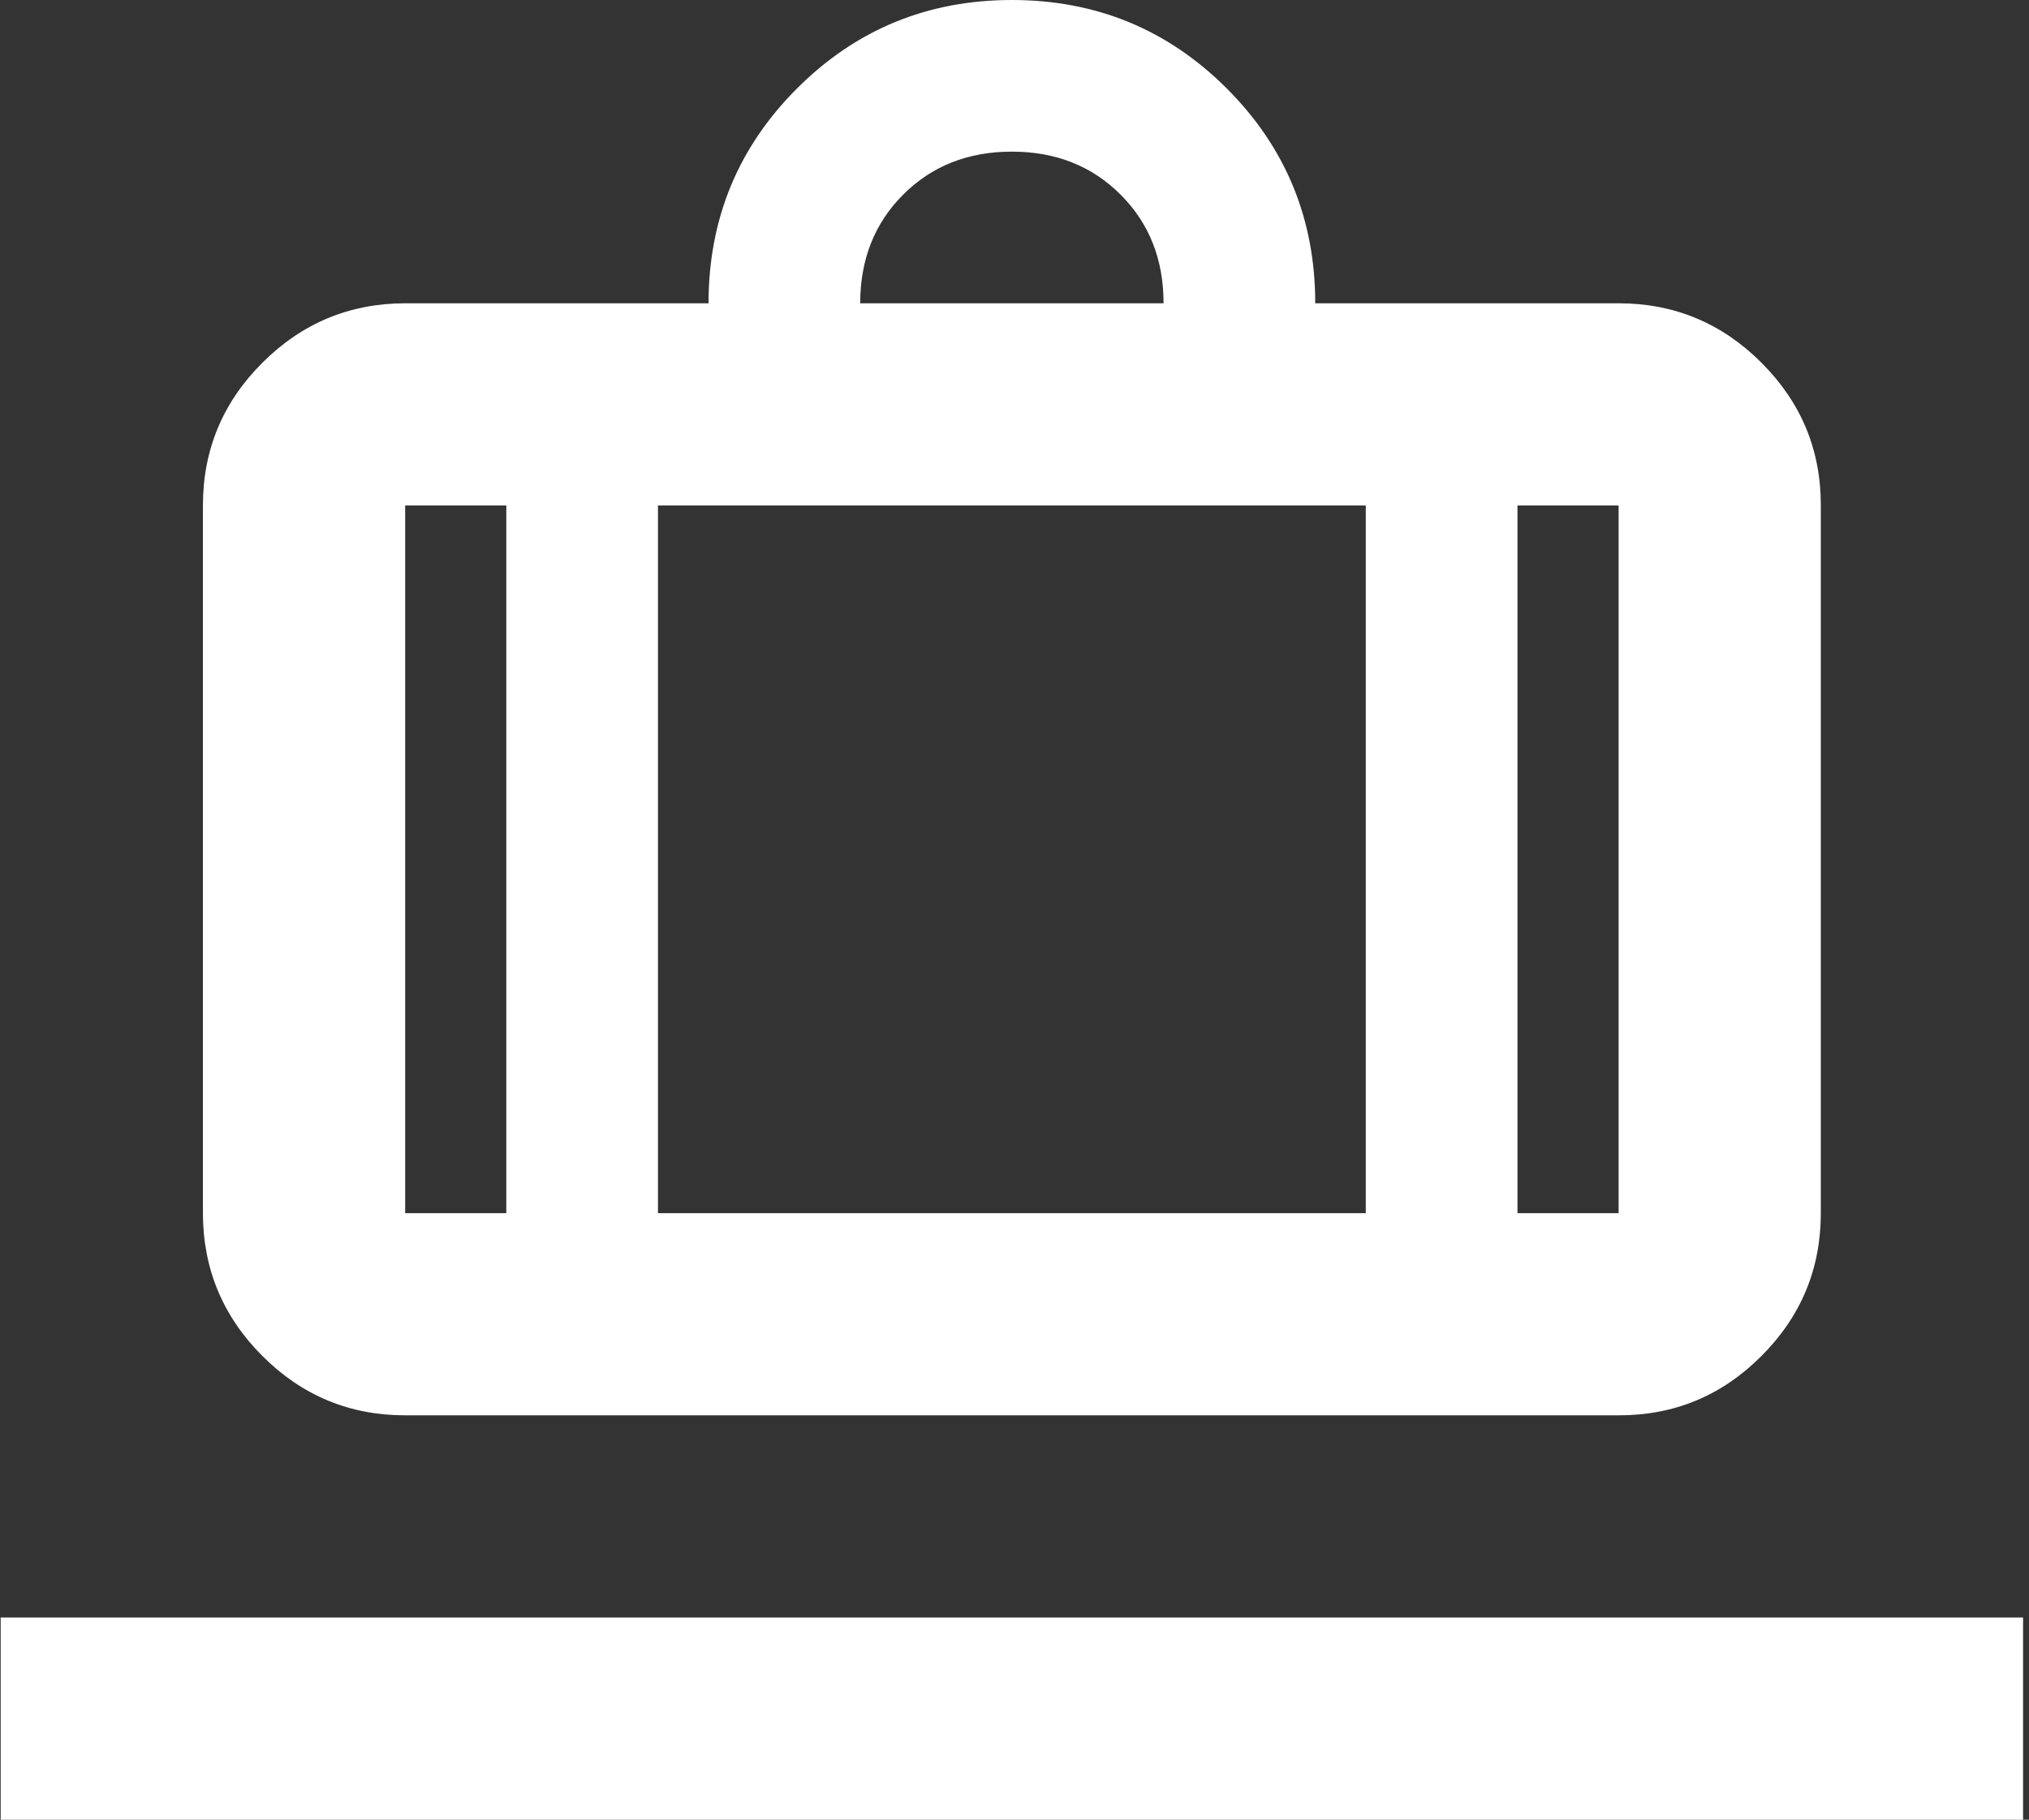 <svg width="68" height="61" viewBox="0 0 68 61" fill="none" xmlns="http://www.w3.org/2000/svg">
<rect x="0" y="0" width="68" height="61" fill="#333333" stroke="none"/>
<path d="M0.023 61V54.222H67.801V61H0.023ZM13.579 47.444C11.715 47.444 10.12 46.781 8.794 45.455C7.468 44.129 6.803 42.533 6.801 40.667V16.944C6.801 15.081 7.465 13.486 8.794 12.159C10.122 10.833 11.717 10.169 13.579 10.167H23.746C23.746 7.343 24.734 4.942 26.711 2.965C28.688 0.988 31.088 0 33.912 0C36.736 0 39.137 0.988 41.114 2.965C43.091 4.942 44.079 7.343 44.079 10.167H54.246C56.109 10.167 57.706 10.831 59.034 12.159C60.363 13.488 61.026 15.083 61.023 16.944V40.667C61.023 42.531 60.36 44.127 59.034 45.455C57.708 46.784 56.112 47.447 54.246 47.444H13.579ZM50.857 40.667H54.246V16.944H50.857V40.667ZM28.829 10.167H38.996C38.996 8.698 38.516 7.484 37.555 6.524C36.595 5.563 35.381 5.083 33.912 5.083C32.444 5.083 31.23 5.563 30.269 6.524C29.309 7.484 28.829 8.698 28.829 10.167ZM16.968 40.667V16.944H13.579V40.667H16.968ZM22.051 16.944V40.667H45.773V16.944H22.051Z" fill="white"/>
</svg>
